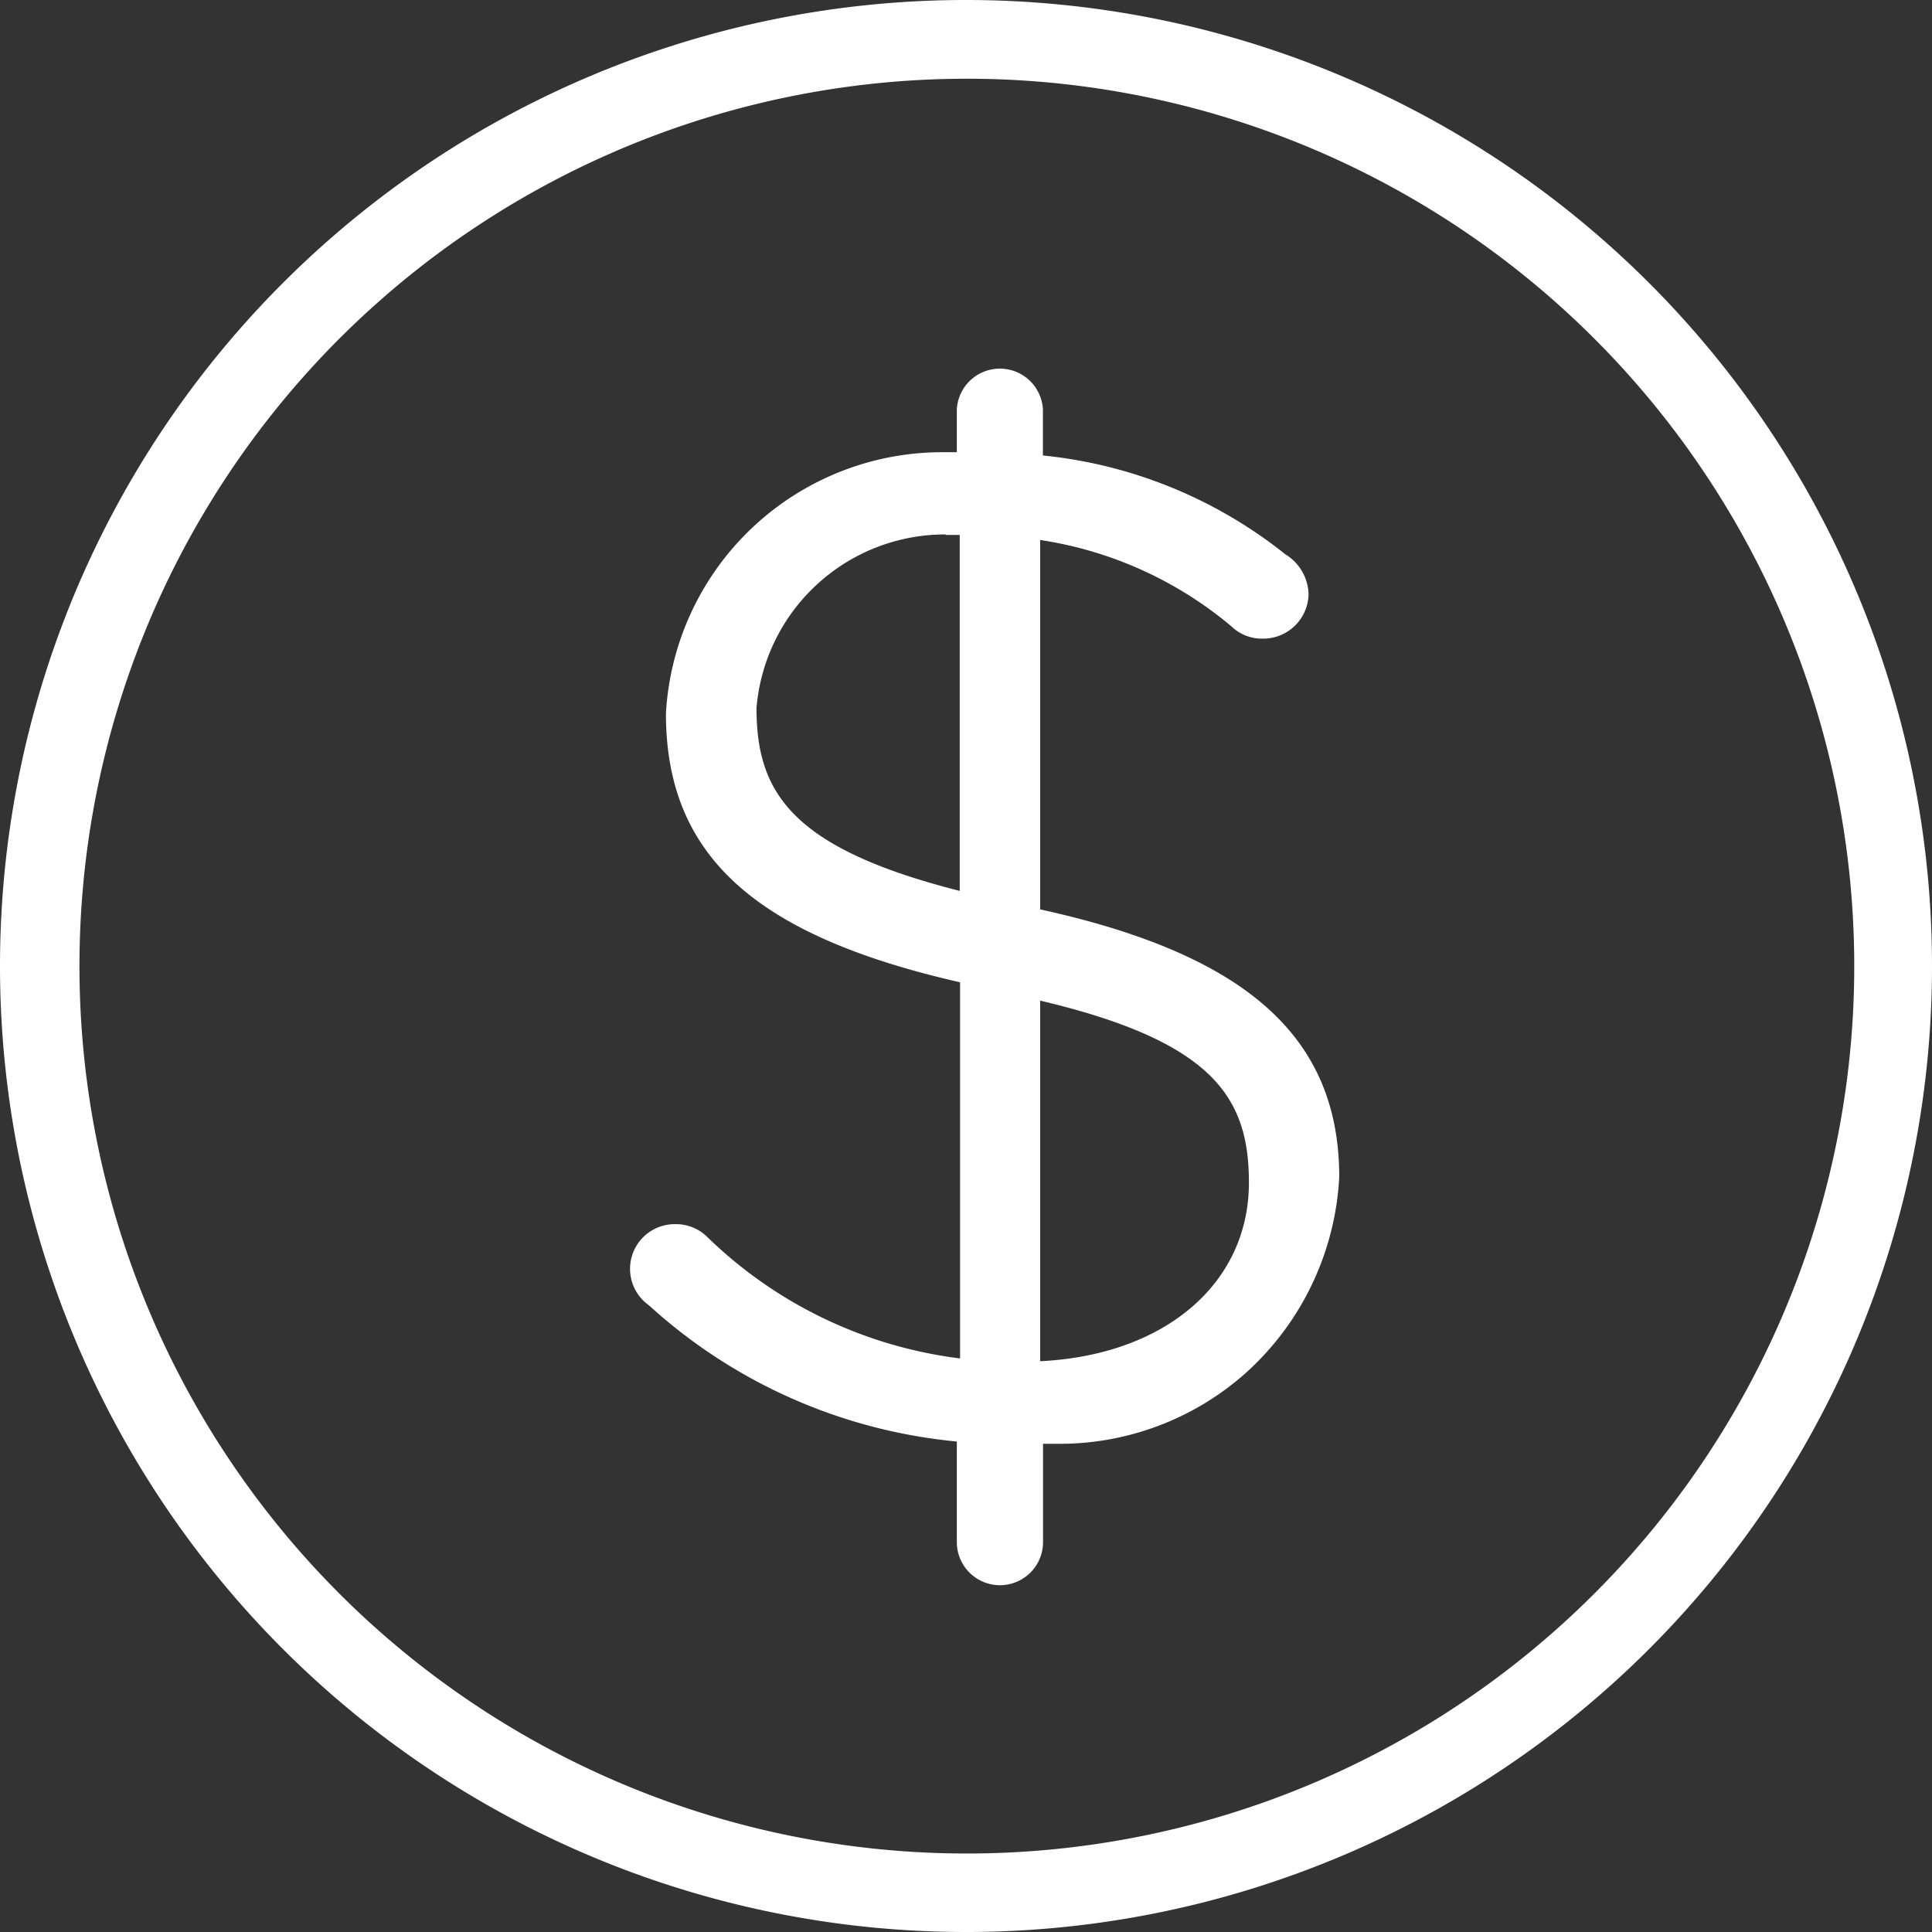 <svg xmlns="http://www.w3.org/2000/svg" width="16" height="16" viewBox="0 0 16 16">
  <rect x="0" y="0" width="16" height="16" fill="#333333" stroke="none"/>
  <path id="currency" d="M7.978,16a8,8,0,1,1,7.978-8,8,8,0,0,1-7.978,8Zm0-15.348a7.349,7.349,0,1,0,6.774,4.535A7.349,7.349,0,0,0,7.978.652Zm.259,12.476a.357.357,0,0,1-.357-.357v-.833A4.4,4.4,0,0,1,5.33,10.81a.37.37,0,0,1,.213-.672h.008a.366.366,0,0,1,.256.1,3.644,3.644,0,0,0,2.1,1.012V8.135C6.2,7.746,5.471,7.08,5.471,5.908A2.292,2.292,0,0,1,7.756,3.745H7.88V3.391a.357.357,0,0,1,.713,0v.381A3.831,3.831,0,0,1,10.6,4.59a.4.4,0,0,1,.193.33.376.376,0,0,1-.373.369h-.014a.362.362,0,0,1-.25-.1A3.2,3.2,0,0,0,8.57,4.472V7.531c1.713.376,2.477,1.06,2.477,2.217a2.347,2.347,0,0,1-.767,1.616,2.317,2.317,0,0,1-1.548.593H8.594v.819a.357.357,0,0,1-.356.352ZM8.57,8.287v2.986c1.034-.05,1.729-.644,1.729-1.479,0-.694-.282-1.166-1.728-1.507ZM7.787,4.426A1.568,1.568,0,0,0,6.221,5.862c0,.69.275,1.159,1.683,1.516V4.43H7.787Z" transform="translate(0.044)" fill="#fff"/>
</svg>
